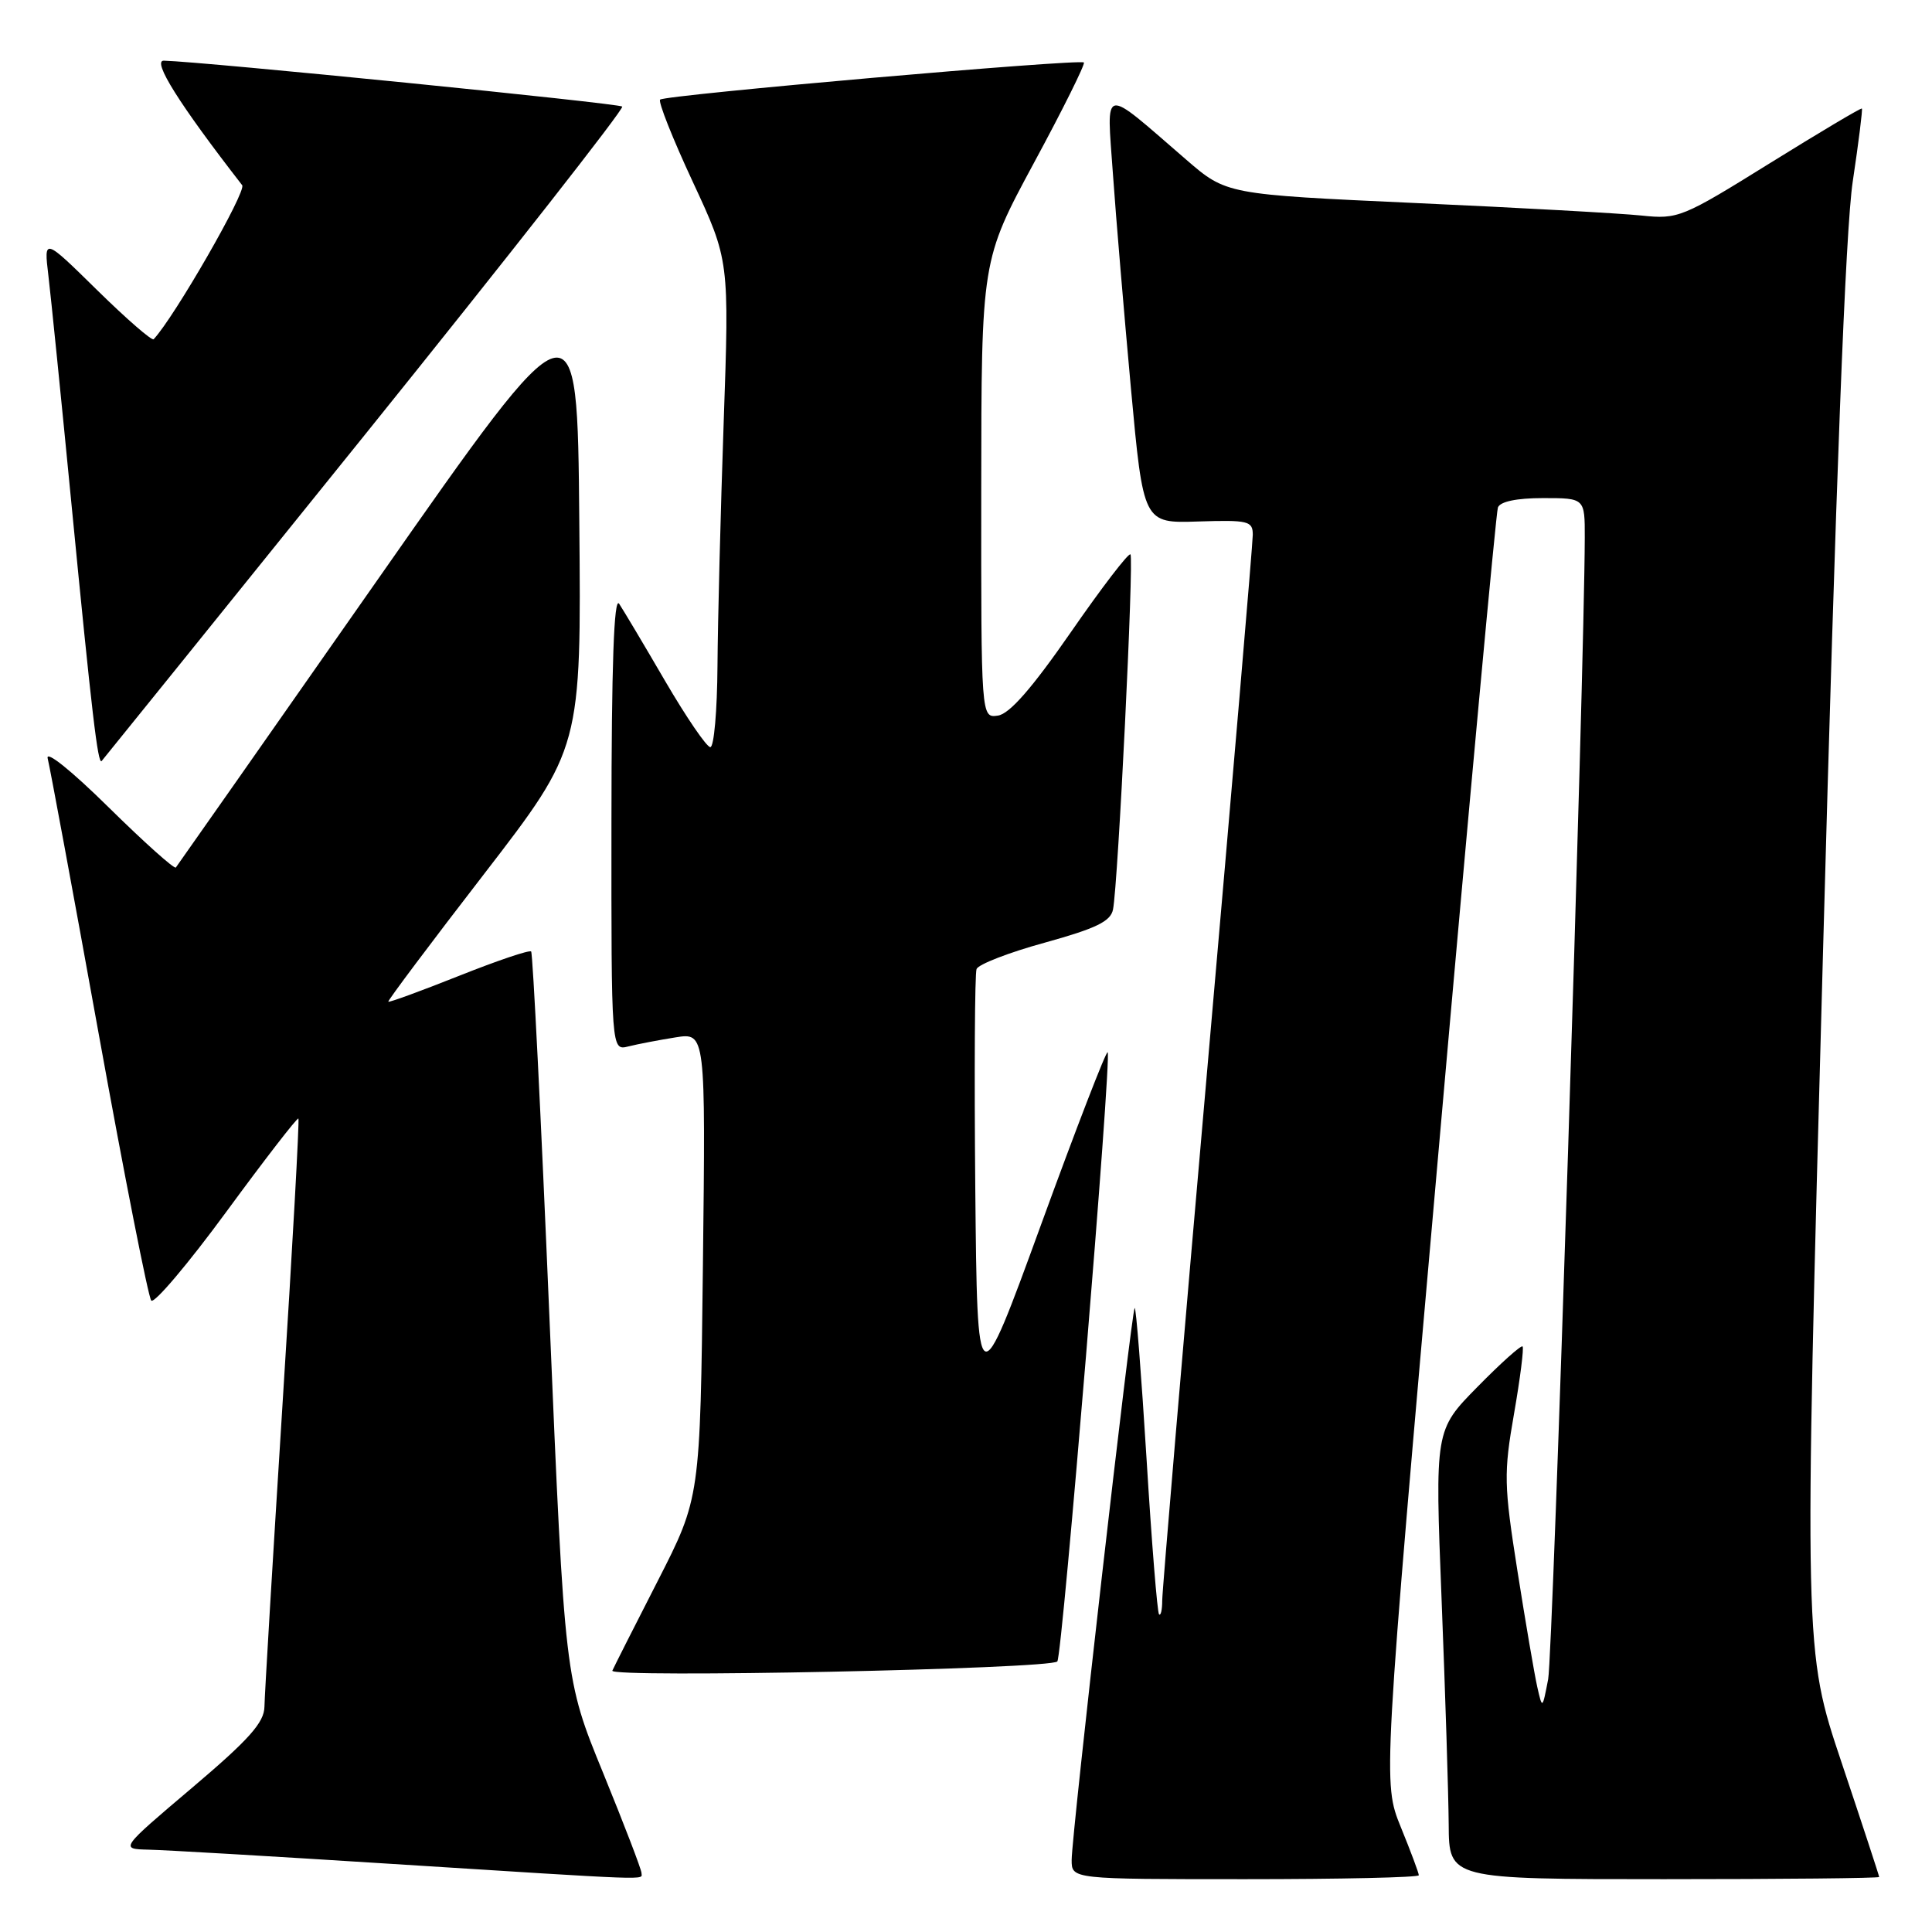 <?xml version="1.0" encoding="UTF-8" standalone="no"?>
<!DOCTYPE svg PUBLIC "-//W3C//DTD SVG 1.1//EN" "http://www.w3.org/Graphics/SVG/1.1/DTD/svg11.dtd" >
<svg xmlns="http://www.w3.org/2000/svg" xmlns:xlink="http://www.w3.org/1999/xlink" version="1.1" viewBox="0 0 256 256">
 <g >
 <path fill="currentColor"
d=" M 85.00 248.18 C 85.00 247.73 82.71 241.77 79.92 234.93 C 74.83 222.50 74.83 222.50 72.80 174.50 C 71.69 148.10 70.60 126.31 70.38 126.08 C 70.16 125.84 65.86 127.30 60.81 129.31 C 55.76 131.32 51.55 132.86 51.45 132.73 C 51.35 132.60 57.06 124.98 64.15 115.80 C 77.03 99.09 77.03 99.09 76.76 69.04 C 76.50 38.99 76.50 38.99 50.08 76.75 C 35.55 97.51 23.50 114.70 23.30 114.95 C 23.10 115.19 19.08 111.59 14.37 106.95 C 9.44 102.09 6.02 99.35 6.32 100.50 C 6.60 101.60 9.65 118.03 13.08 137.00 C 16.51 155.97 19.65 171.87 20.04 172.33 C 20.43 172.78 24.92 167.48 30.01 160.54 C 35.10 153.60 39.39 148.06 39.54 148.21 C 39.69 148.37 38.75 165.38 37.44 186.00 C 36.14 206.62 35.06 224.69 35.04 226.15 C 35.01 228.24 33.01 230.49 25.44 236.90 C 15.88 245.00 15.88 245.00 19.69 245.09 C 21.78 245.13 36.10 245.97 51.50 246.95 C 87.31 249.22 85.00 249.13 85.00 248.18 Z  M 188.00 248.48 C 188.00 248.19 186.93 245.32 185.61 242.09 C 183.23 236.22 183.23 236.22 190.63 152.36 C 194.69 106.24 198.23 67.94 198.48 67.25 C 198.77 66.46 200.95 66.00 204.47 66.00 C 210.00 66.00 210.00 66.00 209.99 71.25 C 209.94 89.13 205.77 219.22 205.14 222.50 C 204.37 226.50 204.37 226.50 203.69 223.50 C 203.32 221.85 202.14 214.95 201.07 208.17 C 199.27 196.74 199.24 195.21 200.62 187.31 C 201.44 182.61 201.94 178.61 201.75 178.41 C 201.55 178.21 198.85 180.63 195.76 183.78 C 190.13 189.50 190.13 189.50 191.02 212.00 C 191.51 224.38 191.93 237.76 191.96 241.75 C 192.00 249.00 192.00 249.00 220.50 249.00 C 236.18 249.00 249.00 248.87 249.00 248.71 C 249.00 248.55 246.76 241.73 244.02 233.55 C 239.03 218.67 239.03 218.67 241.56 126.09 C 243.26 63.64 244.54 30.42 245.50 24.04 C 246.28 18.84 246.82 14.49 246.71 14.38 C 246.59 14.27 241.10 17.54 234.51 21.63 C 222.91 28.84 222.36 29.07 217.51 28.56 C 214.75 28.27 201.25 27.52 187.50 26.90 C 162.50 25.76 162.50 25.76 157.15 21.13 C 145.84 11.36 146.64 11.20 147.47 23.07 C 147.87 28.81 148.95 41.56 149.85 51.42 C 151.50 69.34 151.50 69.34 158.75 69.10 C 165.41 68.89 166.00 69.03 166.00 70.86 C 166.00 71.96 163.30 103.68 160.00 141.33 C 156.70 178.99 154.00 210.82 154.00 212.07 C 154.00 213.31 153.81 214.14 153.58 213.91 C 153.35 213.68 152.60 204.38 151.92 193.24 C 151.23 182.11 150.53 173.14 150.35 173.32 C 149.92 173.75 142.00 243.15 142.00 246.46 C 142.00 249.00 142.00 249.00 165.00 249.00 C 177.65 249.00 188.00 248.77 188.00 248.48 Z  M 140.10 220.15 C 140.77 219.42 147.33 140.00 146.77 139.43 C 146.57 139.23 142.60 149.50 137.95 162.26 C 129.50 185.44 129.50 185.44 129.23 157.49 C 129.09 142.11 129.16 129.02 129.40 128.40 C 129.64 127.78 133.71 126.20 138.46 124.90 C 145.24 123.02 147.17 122.09 147.48 120.51 C 148.15 117.16 150.27 73.94 149.79 73.46 C 149.55 73.21 145.99 77.85 141.90 83.76 C 136.75 91.19 133.77 94.60 132.23 94.82 C 130.00 95.14 130.00 95.14 130.02 64.82 C 130.04 34.50 130.04 34.50 137.01 21.57 C 140.85 14.47 143.82 8.48 143.62 8.28 C 143.10 7.77 88.09 12.58 87.47 13.20 C 87.19 13.48 89.14 18.39 91.80 24.10 C 96.64 34.50 96.64 34.50 95.89 56.00 C 95.48 67.83 95.11 82.34 95.07 88.25 C 95.03 94.16 94.61 99.00 94.12 99.00 C 93.64 99.00 90.95 95.06 88.14 90.25 C 85.34 85.44 82.59 80.83 82.04 80.00 C 81.35 78.98 81.03 88.19 81.02 108.86 C 81.00 139.22 81.00 139.22 83.25 138.66 C 84.49 138.35 87.30 137.81 89.50 137.46 C 93.50 136.82 93.50 136.82 93.14 167.65 C 92.78 198.47 92.78 198.47 87.15 209.49 C 84.05 215.54 81.35 220.89 81.14 221.37 C 80.70 222.37 139.17 221.16 140.10 220.15 Z  M 48.38 57.57 C 67.40 33.95 82.73 14.40 82.45 14.12 C 82.02 13.69 26.84 8.16 21.71 8.04 C 20.11 8.00 23.78 13.84 32.09 24.54 C 32.70 25.33 23.12 42.01 20.36 44.95 C 20.13 45.19 16.76 42.26 12.88 38.45 C 5.81 31.50 5.81 31.50 6.41 36.50 C 6.74 39.25 8.13 52.98 9.49 67.00 C 12.17 94.55 12.97 101.37 13.47 100.84 C 13.65 100.65 29.35 81.18 48.38 57.57 Z "/>
</g>
</svg>